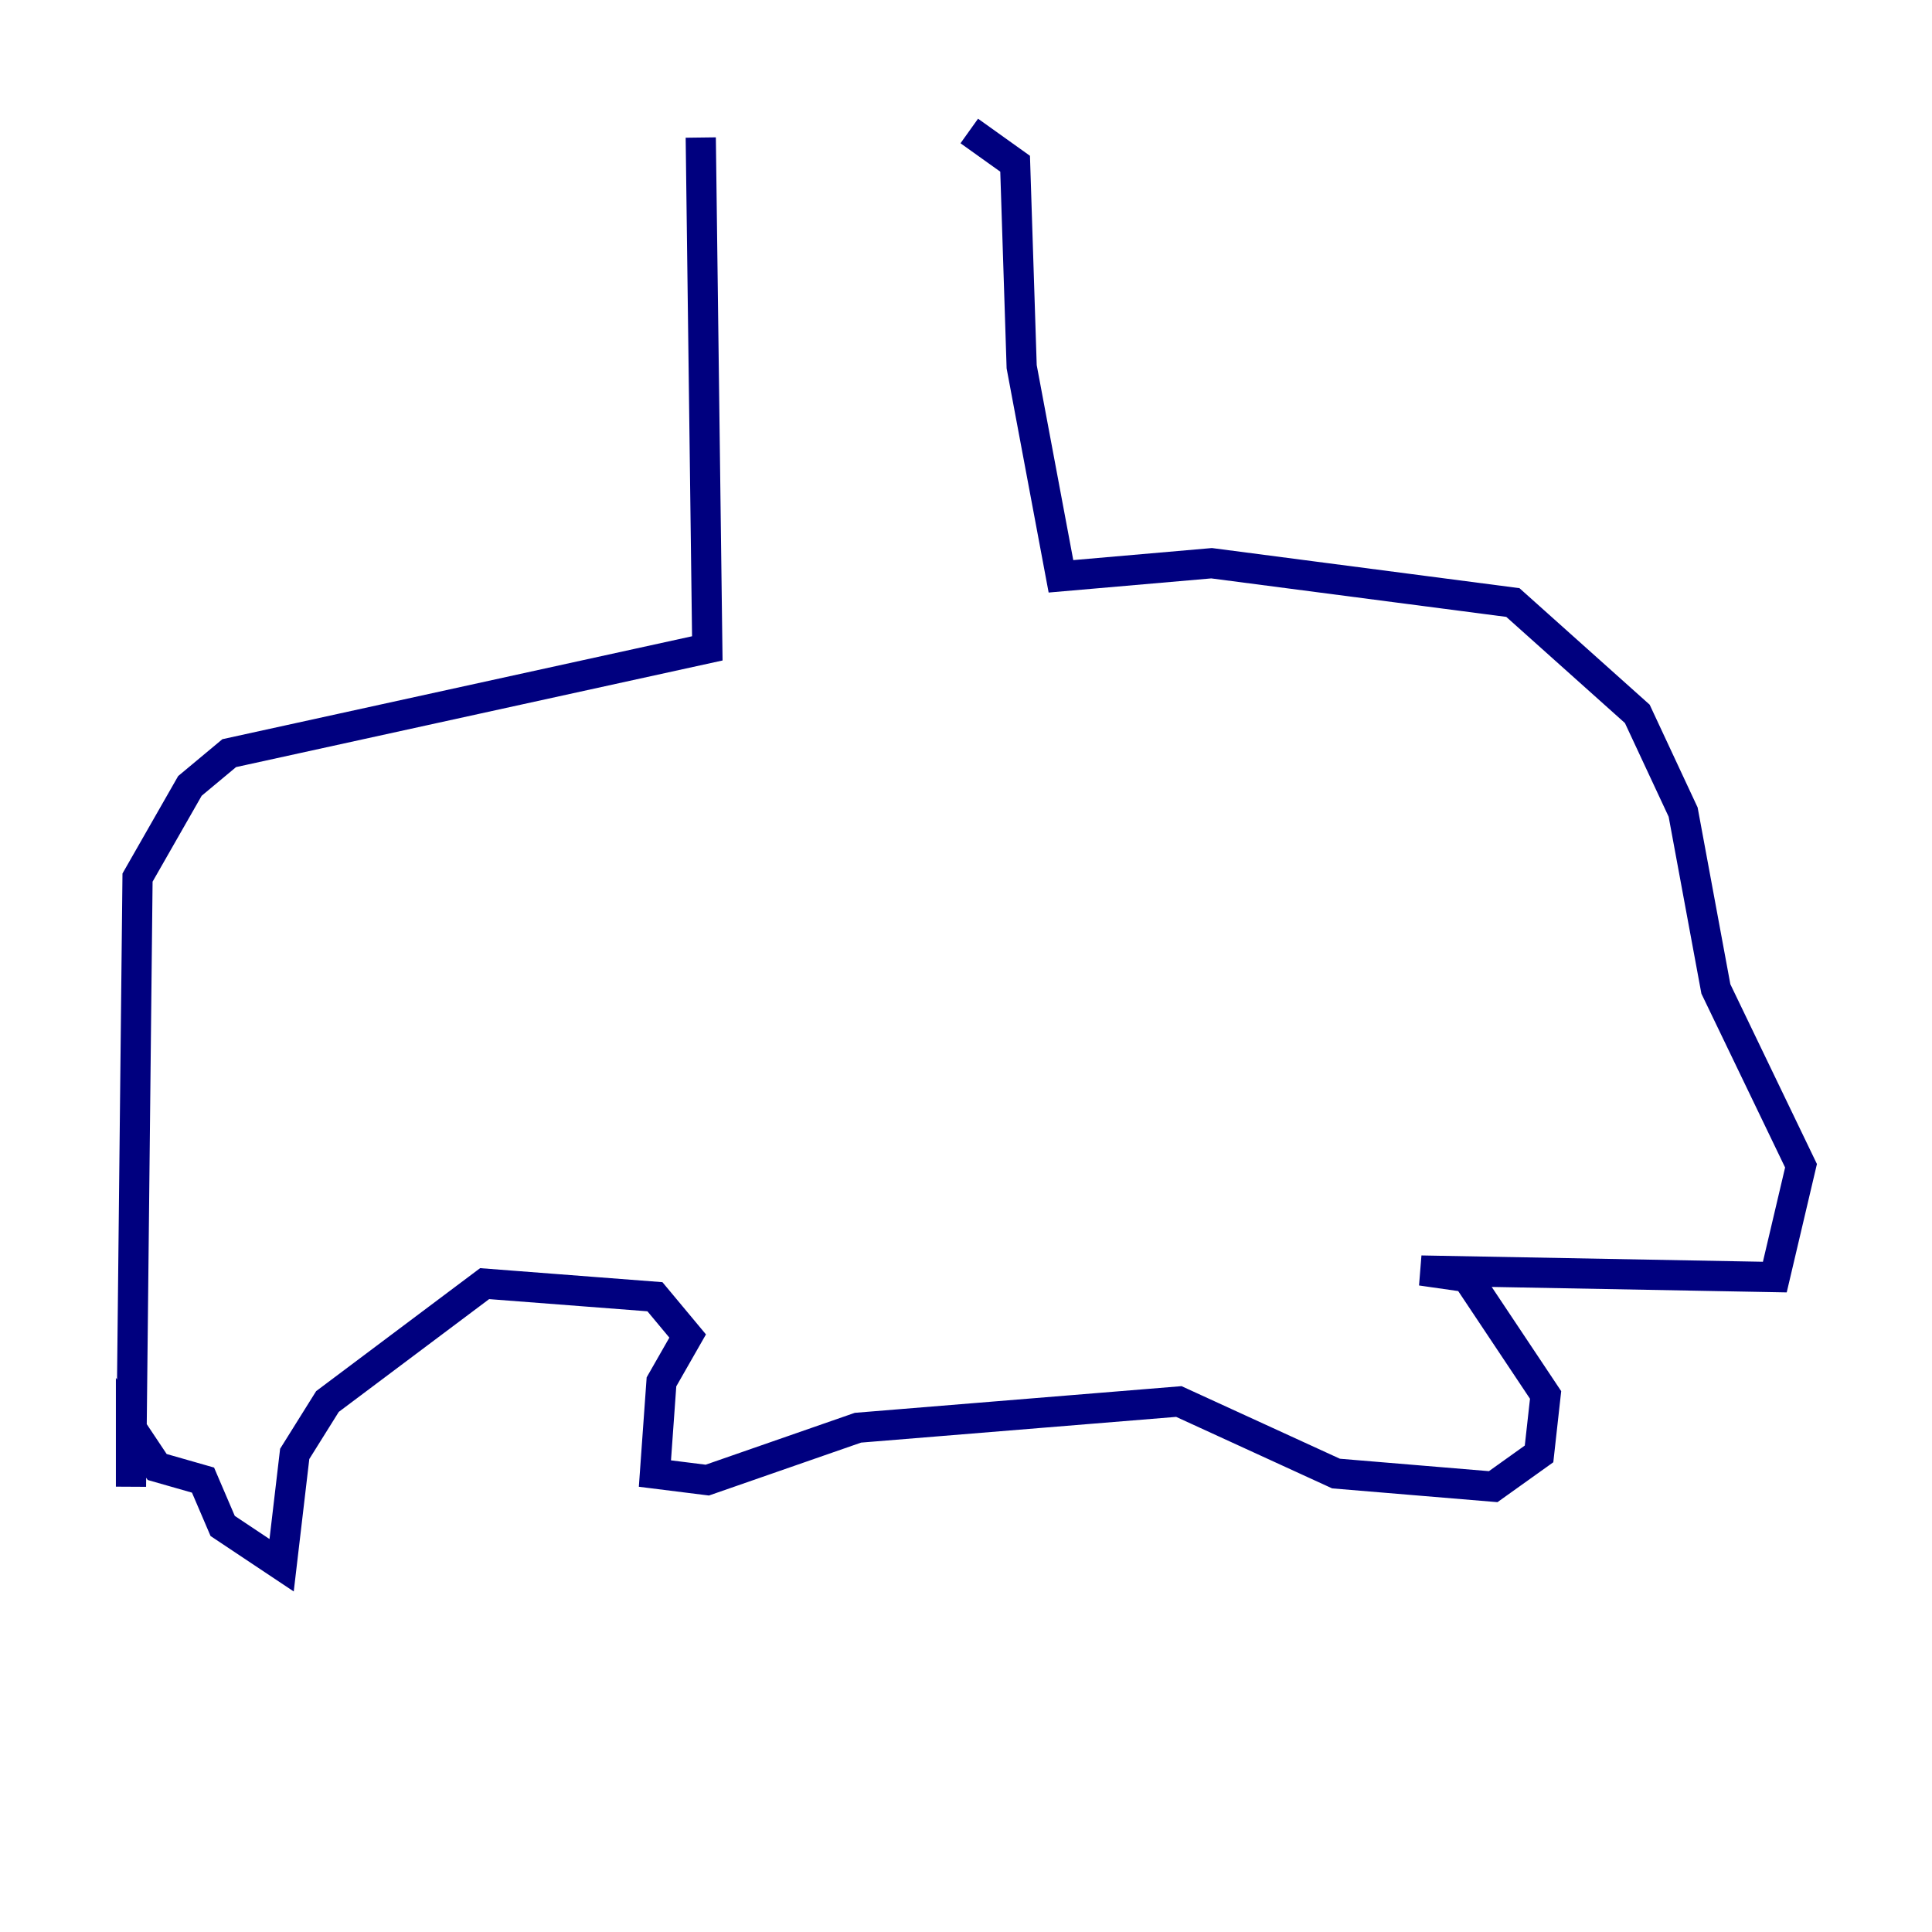 <?xml version="1.0" encoding="utf-8" ?>
<svg baseProfile="tiny" height="128" version="1.2" viewBox="0,0,128,128" width="128" xmlns="http://www.w3.org/2000/svg" xmlns:ev="http://www.w3.org/2001/xml-events" xmlns:xlink="http://www.w3.org/1999/xlink"><defs /><polyline fill="none" points="46.427,9.112 46.861,42.956 15.186,49.898 12.583,52.068 9.112,58.142 8.678,98.495 8.678,94.59 10.414,97.193 13.451,98.061 14.752,101.098 18.658,103.702 19.525,96.325 21.695,92.854 32.108,85.044 43.39,85.912 45.559,88.515 43.824,91.552 43.39,97.627 46.861,98.061 56.841,94.59 78.102,92.854 88.515,97.627 98.929,98.495 101.966,96.325 102.4,92.42 97.193,84.61 94.156,84.176 117.586,84.61 119.322,77.234 113.681,65.519 111.512,53.803 108.475,47.295 100.231,39.919 80.271,37.315 70.291,38.183 67.688,24.298 67.254,10.848 64.217,8.678" stroke="#00007f" stroke-width="2" /></svg>
